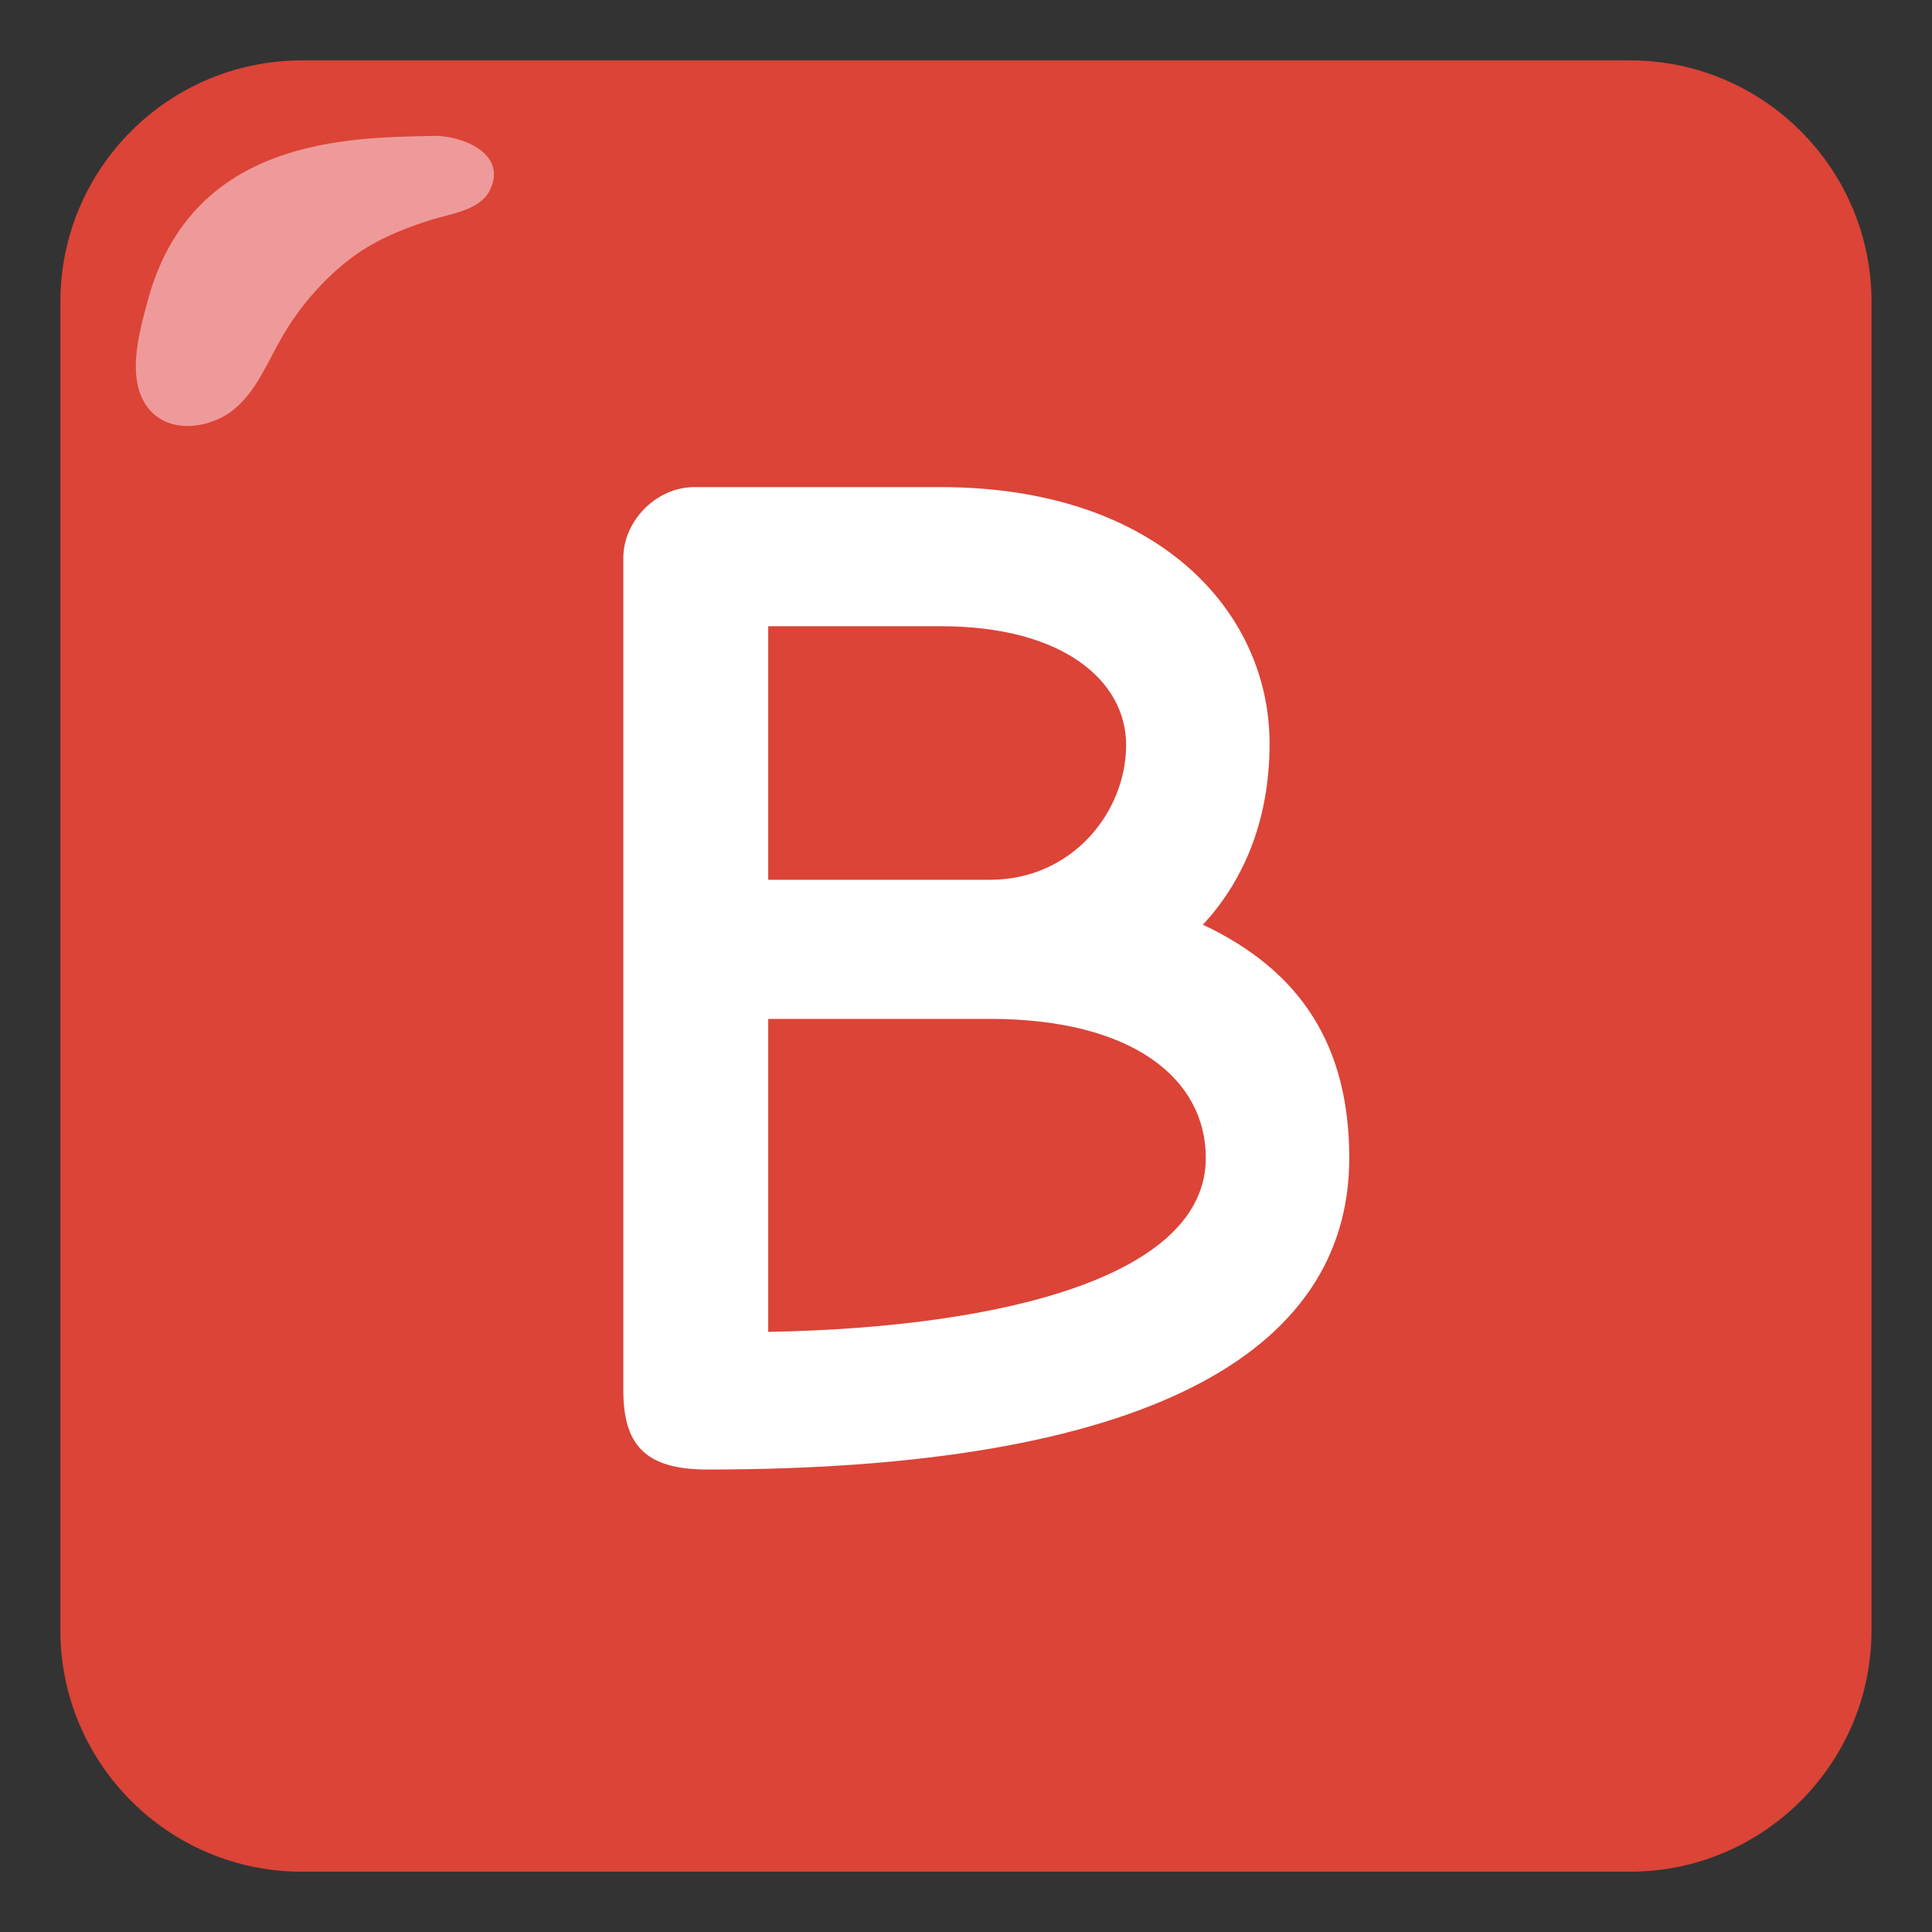 <?xml version='1.0' encoding='utf-8'?>
<svg xmlns="http://www.w3.org/2000/svg" width="128" height="128" version="1.1" id="svg1610" viewBox="0 0 128 128">
  <rect x="0" y="0" width="128" height="128" fill="#333333" stroke="none"/>
  <defs id="defs1614" />
  <g transform="matrix(5.714,0,0,7.059,-18.857,-24.235)" id="g4" style="clip-rule:evenodd;fill:#db4437;fill-rule:evenodd;stroke-linejoin:round;stroke-miterlimit:2">
    <path d="M 25,6.267 C 25,5.016 23.745,4 22.2,4 H 6.8 C 5.255,4 4,5.016 4,6.267 V 18.733 C 4,19.984 5.255,21 6.8,21 h 15.4 c 1.545,0 2.8,-1.016 2.8,-2.267 z" style="fill:#db4437" id="path2" />
  </g>
  <g transform="translate(-2.274,1.047)" id="g12" style="clip-rule:evenodd;fill:#ef9a9a;fill-rule:evenodd;stroke-linejoin:round;stroke-miterlimit:2">
    <path d="M 30.915,7.958 C 25.554,8.085 15,8 12.066,18.857 c -0.581,2.15 -1.578,5.57 0.285,7.423 1.433,1.425 3.932,0.985 5.373,-0.162 1.534,-1.221 2.286,-3.205 3.245,-4.857 1.114,-1.917 2.599,-3.655 4.34,-5.034 1.627,-1.289 3.482,-2.052 5.444,-2.683 1.362,-0.438 3.297,-0.632 3.969,-1.979 C 36,9 32.576,7.869 30.915,7.958 Z" style="fill:#ef9a9a" id="path10" />
  </g>
  <g id="text1604" style="line-height:1.25" />
  <g aria-label="B" id="text1608" style="line-height:1.25">
    <path d="m 46.864,97.36 c 28.8,0 42.528,-7.584 42.528,-20.64 0,-7.392 -3.168,-12.384 -9.696,-15.456 2.496,-2.688 4.416,-6.624 4.416,-12 0,-8.736 -7.392,-16.992 -21.792,-16.992 h -16.32 c -2.496,0 -4.704,2.208 -4.704,4.704 v 55.104 c 0,3.552 1.344,5.28 5.568,5.28 z m 4.032,-39.072 v -16.8 h 11.424 c 8.16,0 12.288,3.648 12.288,7.872 0,4.416 -3.552,8.928 -9.024,8.928 z m 0,29.952 v -20.736 h 14.688 c 9.408,0 14.304,3.936 14.304,9.216 0,7.776 -13.248,11.232 -28.992,11.52 z" style="fill:#ffffff" id="path13" />
  </g>
</svg>